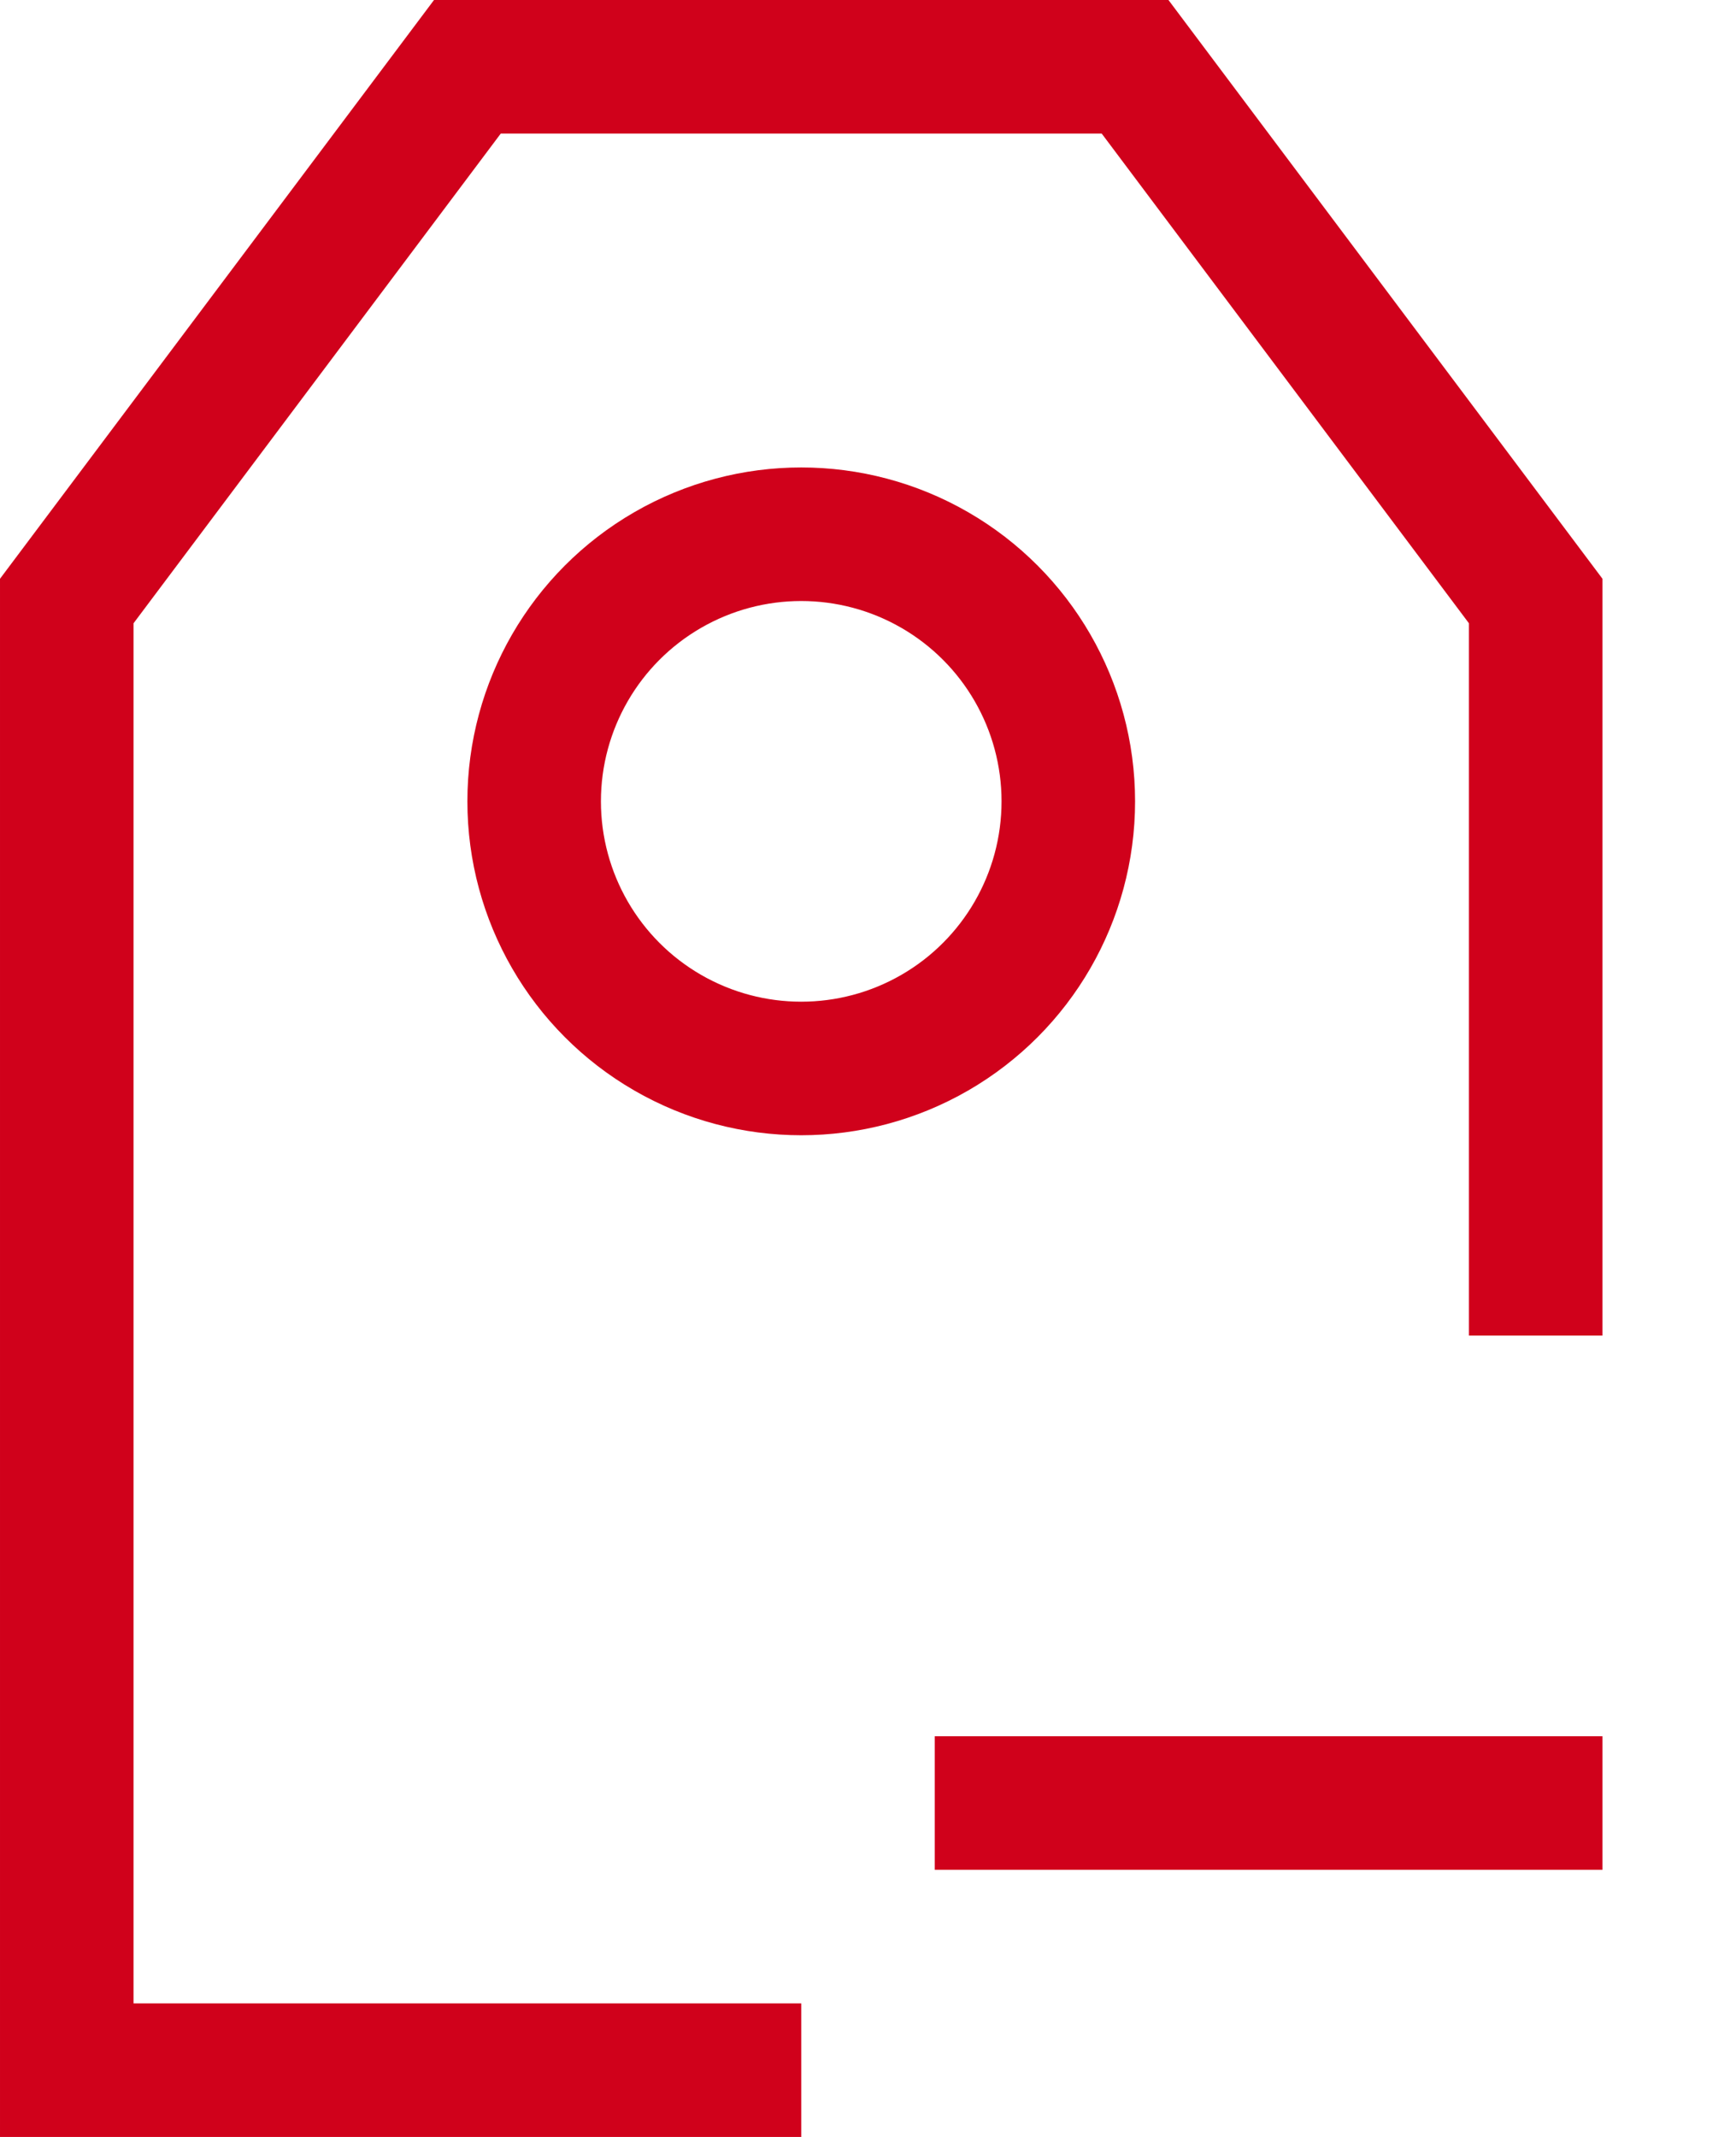 <svg width="13" height="16" viewBox="0 0 13 16" xmlns="http://www.w3.org/2000/svg"><title>pf-icon</title><g stroke="#D0011B" fill="none" fill-rule="evenodd"><path d="M11.5 10V4.5l-3-4h-5l-3 4v11H6"/><circle cx="6" cy="6" r="2"/><path d="M7.5 13.5h4" stroke-linecap="square"/></g></svg>